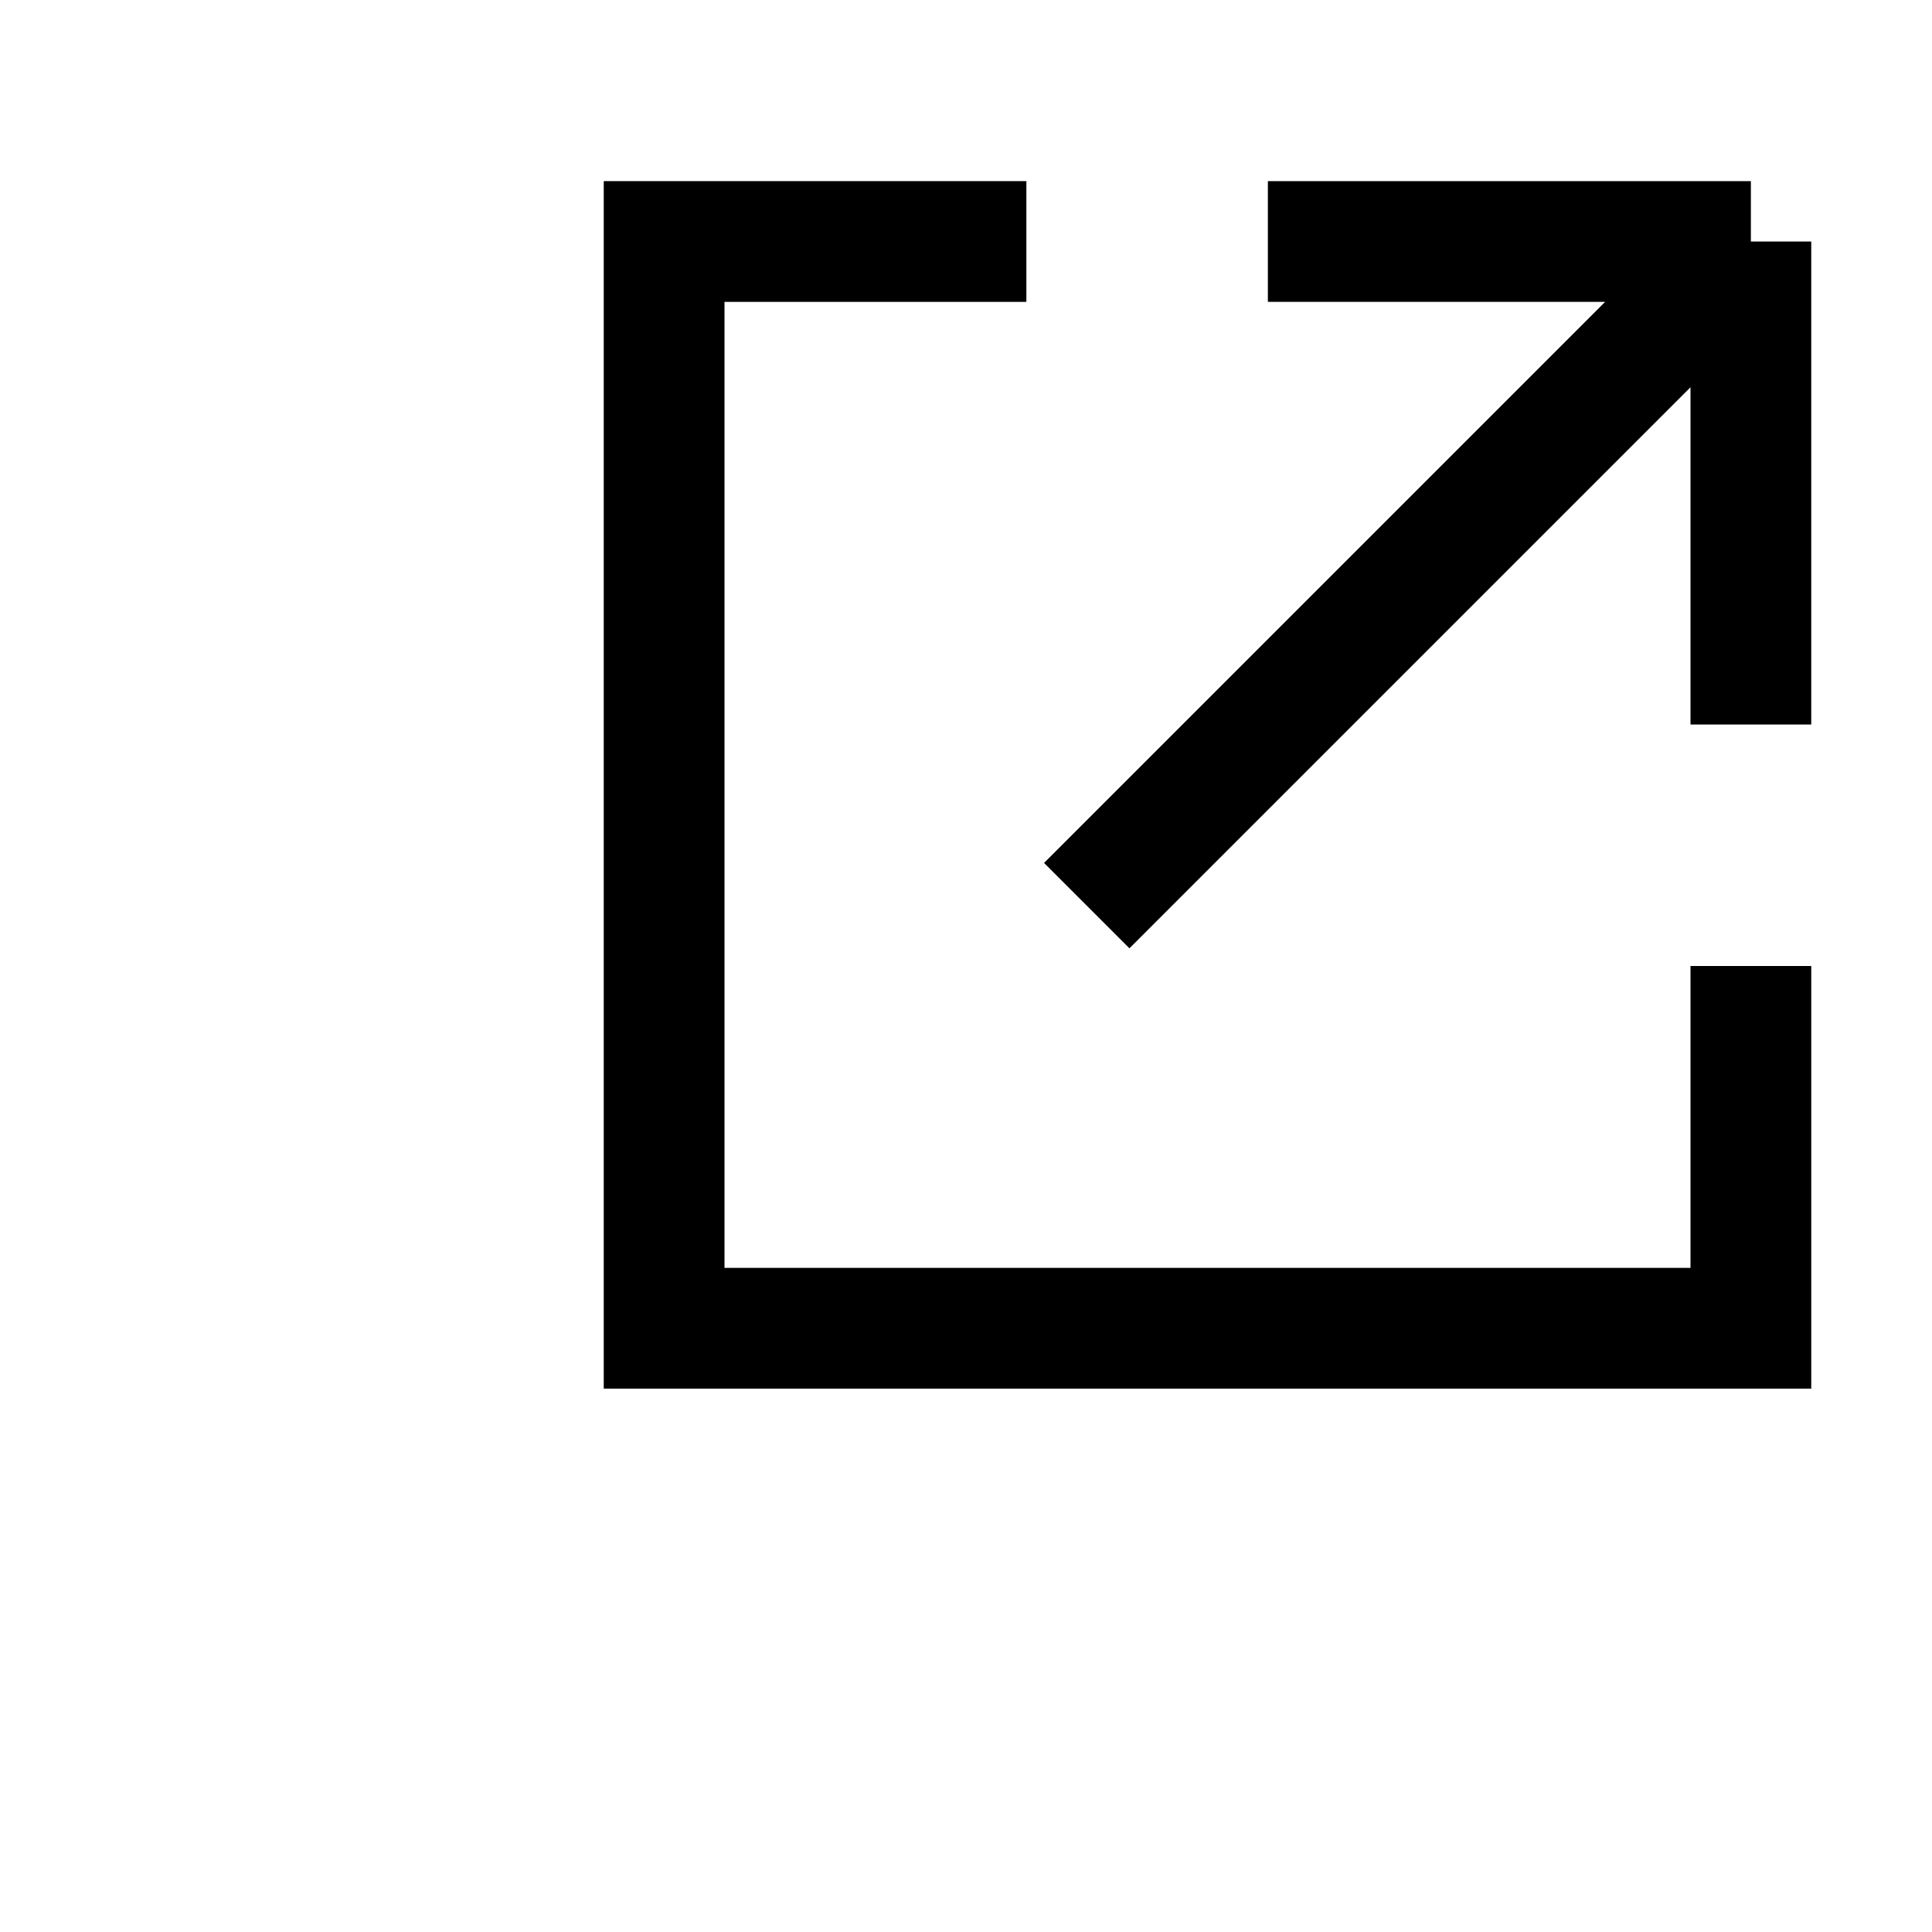 <svg width="32" height="32" viewBox="0 0 32 32" fill="none" xmlns="http://www.w3.org/2000/svg">
<path d="M18 15L29 4M29 4V12M29 4H21" stroke="black" stroke-width="2"/>
<path d="M17 4H11V22H29V16" stroke="black" stroke-width="2"/>
</svg>
